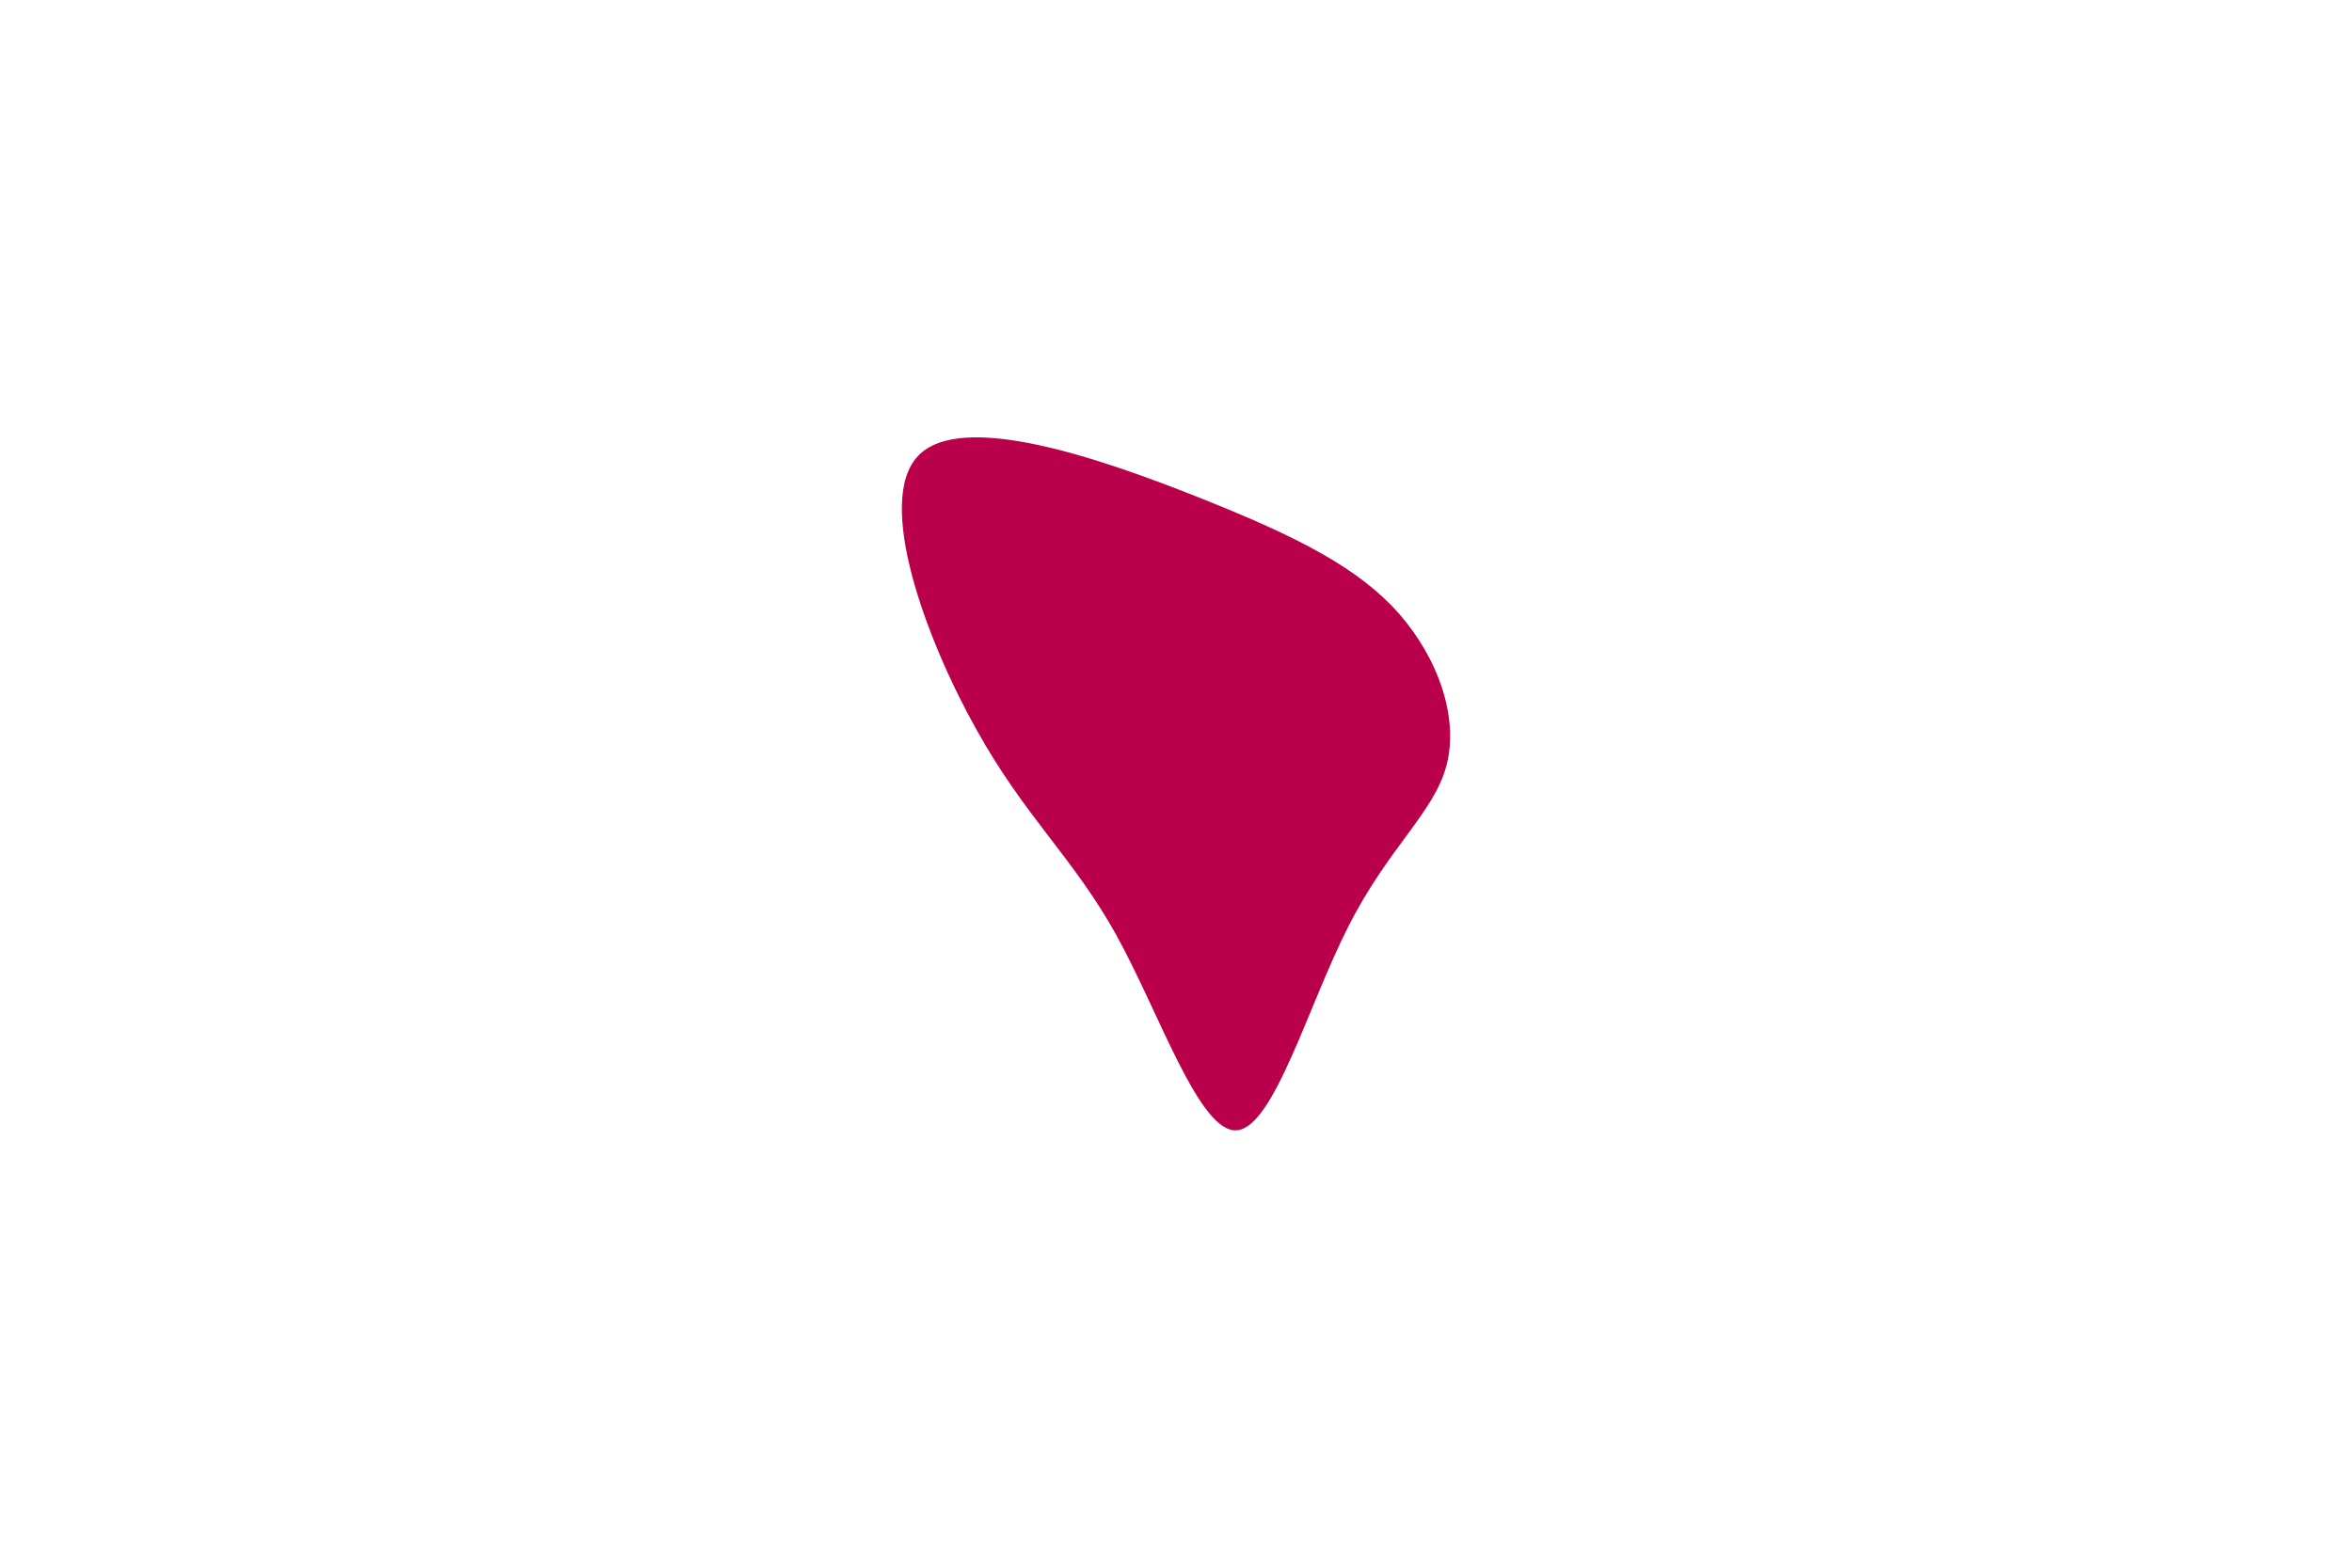 <svg id="visual" viewBox="0 0 900 600" width="900" height="600" xmlns="http://www.w3.org/2000/svg" xmlns:xlink="http://www.w3.org/1999/xlink" version="1.1"><g transform="translate(474.095 297.8)"><path d="M61.1 -63.1C76.4 -45.7 84.2 -22.9 79.4 -4.8C74.6 13.3 57.2 26.5 41.9 56.7C26.5 86.9 13.3 133.9 -0.9 134.8C-15.1 135.8 -30.2 90.5 -46.8 60.3C-63.5 30.2 -81.8 15.1 -100.7 -19C-119.7 -53 -139.4 -106.1 -122.7 -123.4C-106.1 -140.7 -53 -122.4 -15.1 -107.3C22.9 -92.2 45.7 -80.4 61.1 -63.1" fill="#BB004B"></path></g></svg>